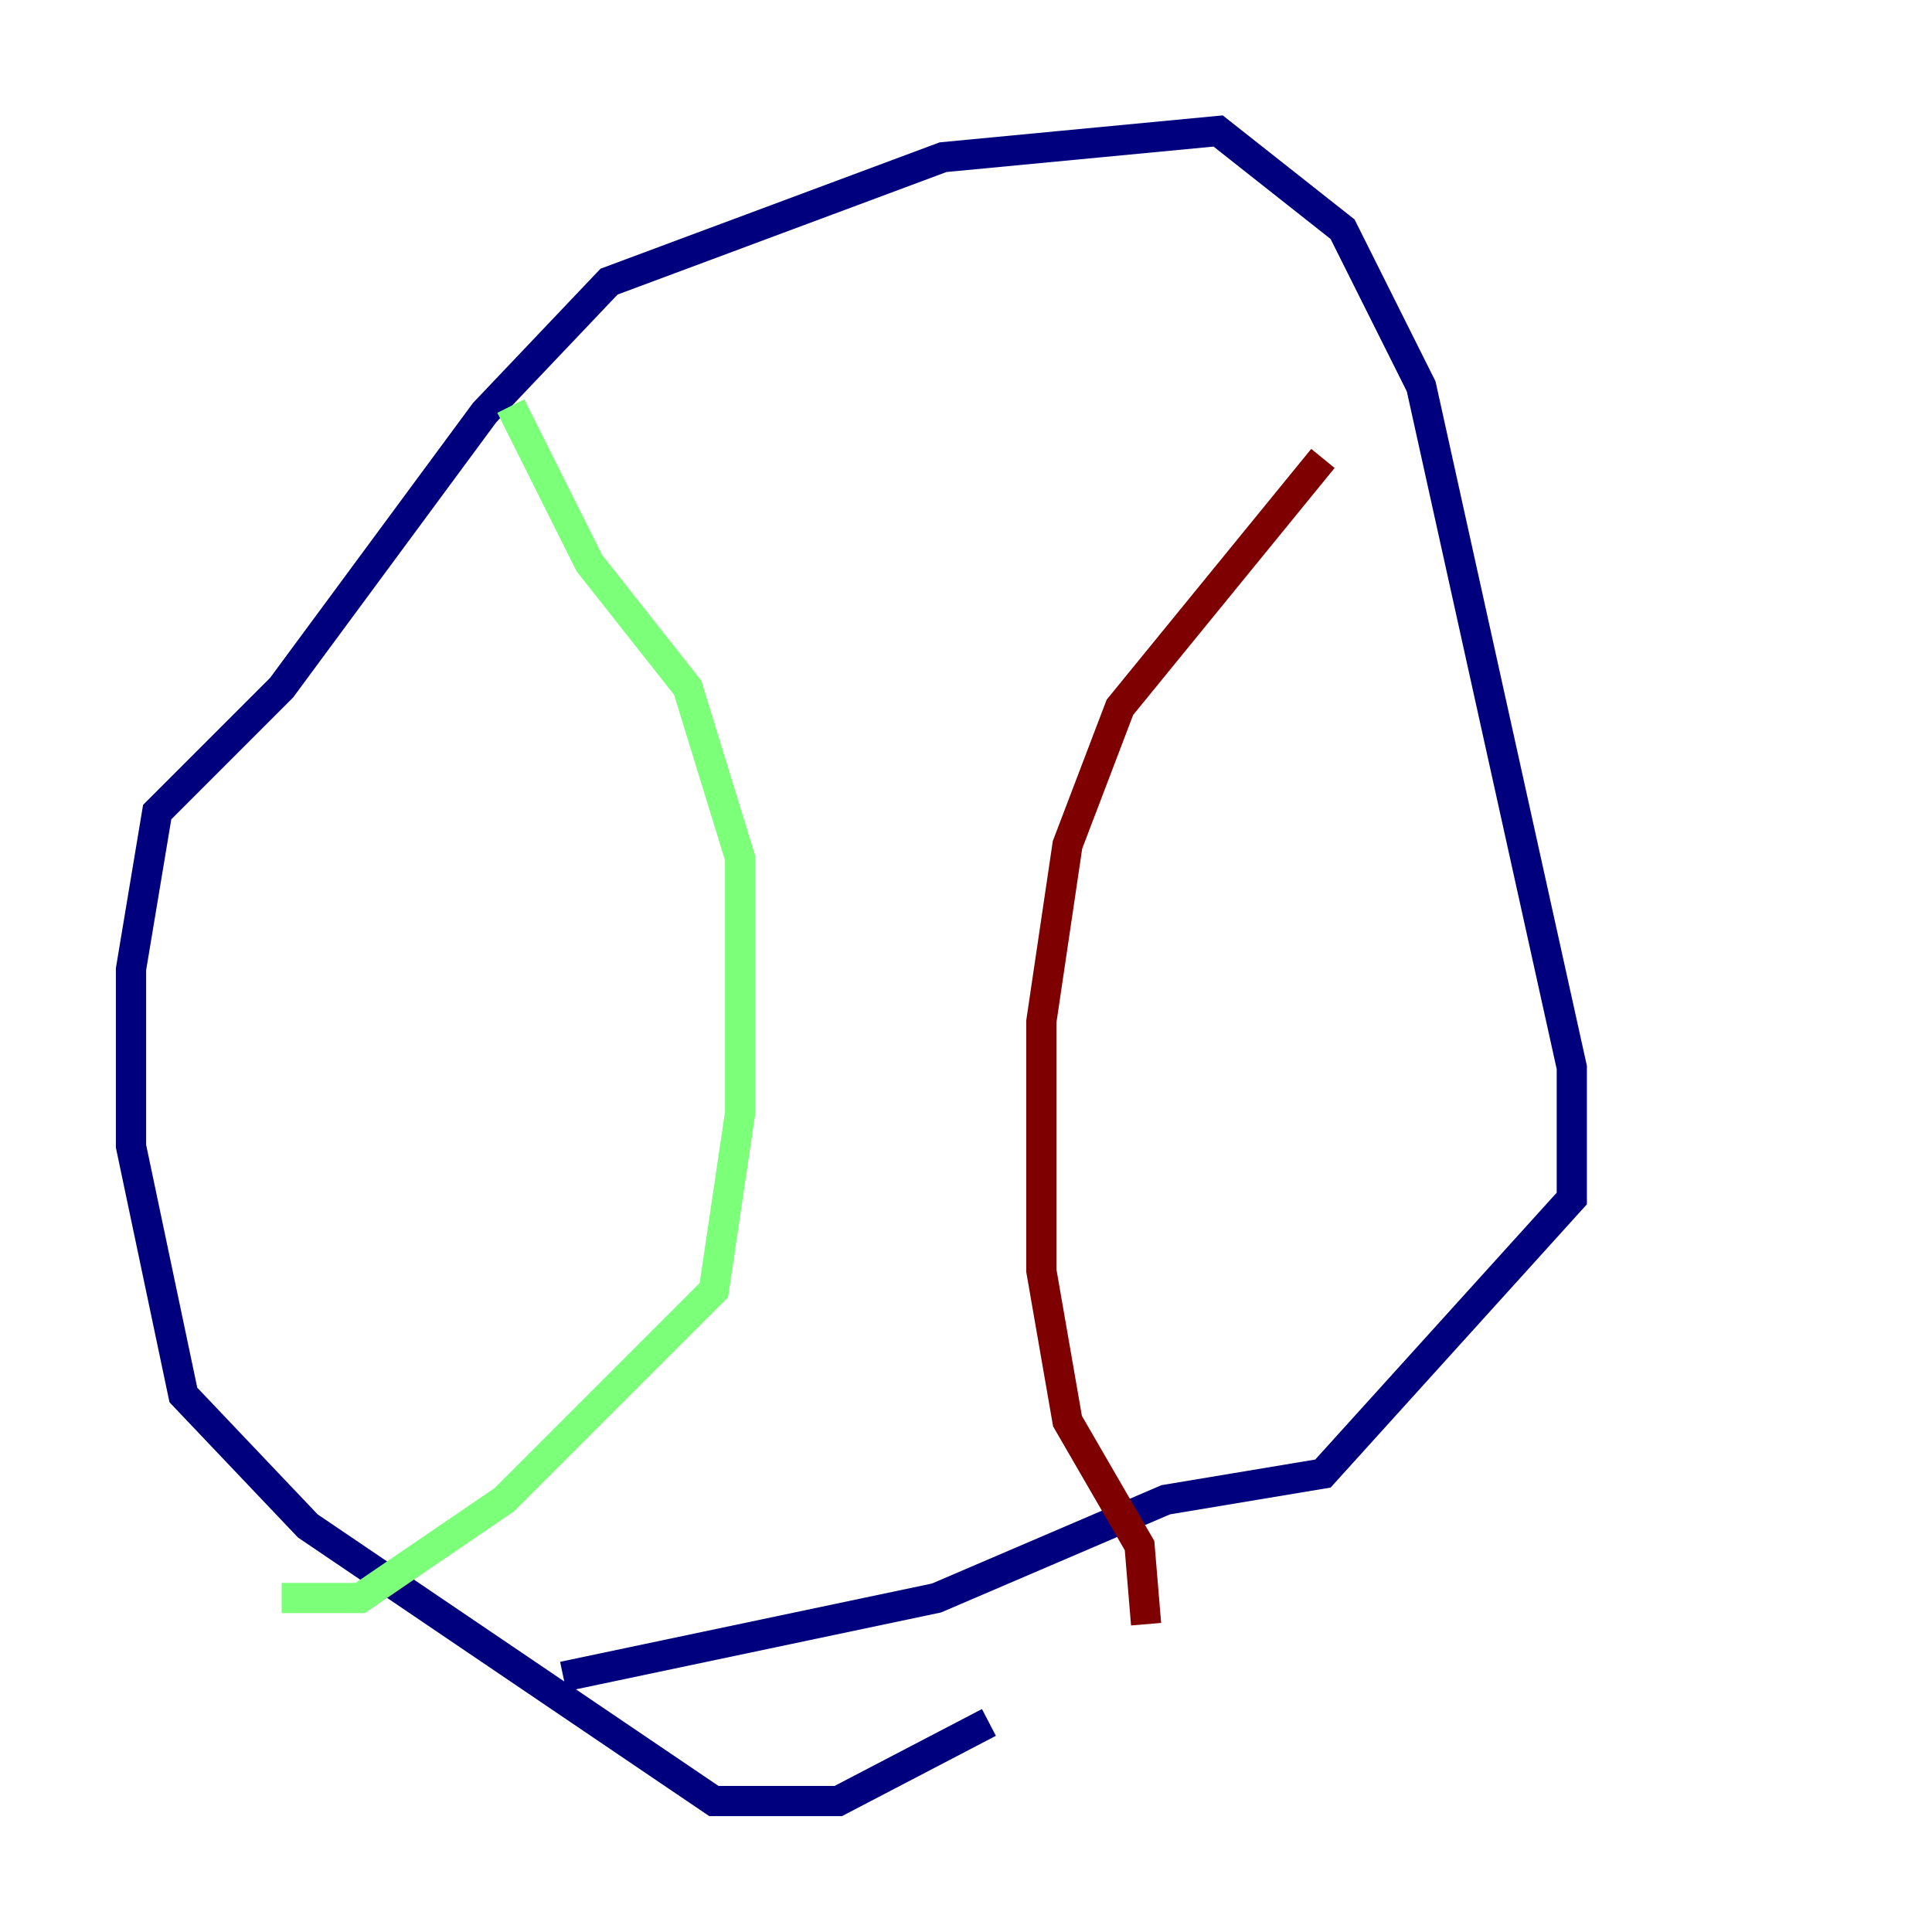 <?xml version="1.0" encoding="utf-8" ?>
<svg baseProfile="tiny" height="128" version="1.2" viewBox="0,0,128,128" width="128" xmlns="http://www.w3.org/2000/svg" xmlns:ev="http://www.w3.org/2001/xml-events" xmlns:xlink="http://www.w3.org/1999/xlink"><defs /><polyline fill="none" points="65.519,114.115 55.539,119.322 47.295,119.322 20.393,101.098 12.149,92.42 8.678,75.932 8.678,64.217 10.414,53.803 18.658,45.559 32.108,27.336 40.352,18.658 62.481,10.414 80.705,8.678 88.949,15.186 94.156,25.6 104.136,70.725 104.136,79.403 87.647,97.627 77.234,99.363 62.047,105.871 37.315,111.078" stroke="#00007f" stroke-width="2" /><polyline fill="none" points="33.844,26.902 39.051,37.315 45.559,45.559 49.031,56.841 49.031,73.763 47.295,85.478 33.41,99.363 23.864,105.871 18.658,105.871" stroke="#7cff79" stroke-width="2" /><polyline fill="none" points="87.647,30.373 74.197,46.861 70.725,55.973 68.99,67.688 68.99,84.176 70.725,94.156 75.498,102.4 75.932,107.607" stroke="#7f0000" stroke-width="2" /></svg>